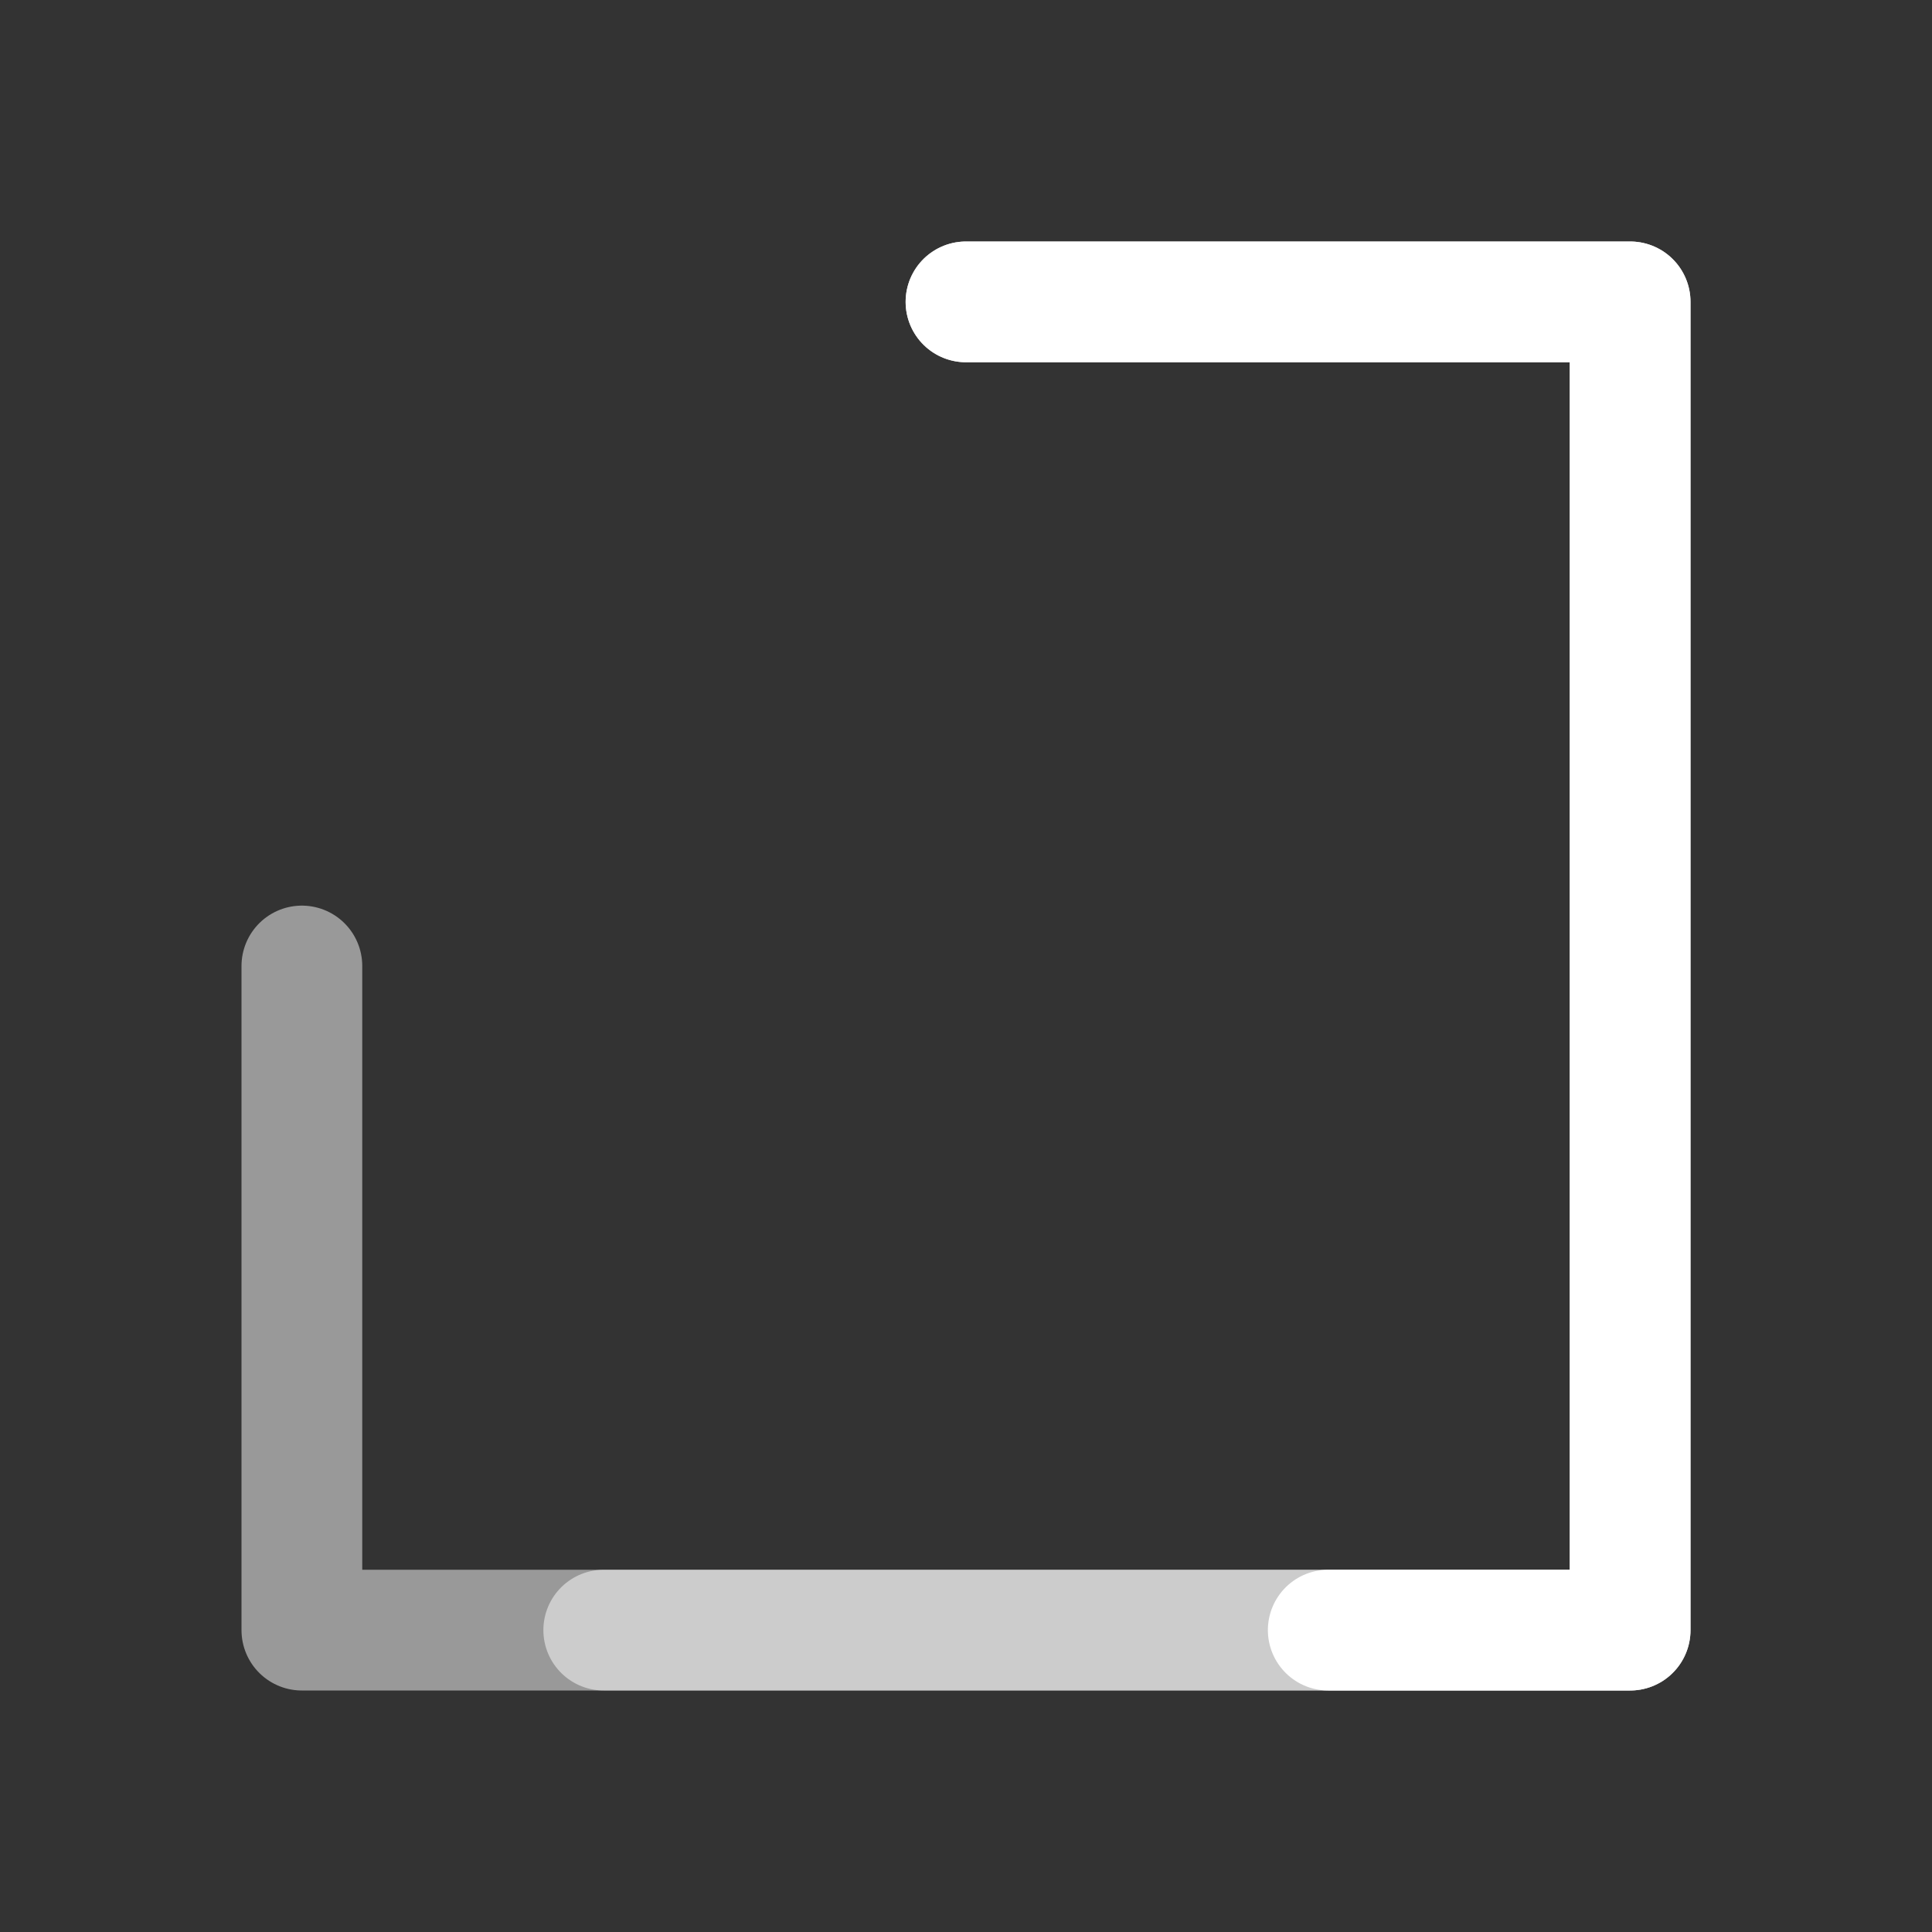 <?xml version="1.0" encoding="UTF-8" standalone="no"?>
<!-- Created with Inkscape (http://www.inkscape.org/) -->

<svg
   width="32"
   height="32"
   viewBox="0 0 32 32"
   version="1.1"
   id="svg1"
   inkscape:version="1.4.2 (ebf0e940d0, 2025-05-08)"
   sodipodi:docname="Sort Performance.svg"
   inkscape:export-filename="Triangle Right.png"
   inkscape:export-xdpi="384"
   inkscape:export-ydpi="384"
   xml:space="preserve"
   xmlns:inkscape="http://www.inkscape.org/namespaces/inkscape"
   xmlns:sodipodi="http://sodipodi.sourceforge.net/DTD/sodipodi-0.dtd"
   xmlns="http://www.w3.org/2000/svg"
   xmlns:svg="http://www.w3.org/2000/svg"><rect x="0" y="0" width="32" height="32" fill="#333333" stroke="none"/><sodipodi:namedview
     id="namedview1"
     pagecolor="#505050"
     bordercolor="#eeeeee"
     borderopacity="1"
     inkscape:showpageshadow="0"
     inkscape:pageopacity="0"
     inkscape:pagecheckerboard="0"
     inkscape:deskcolor="#505050"
     inkscape:document-units="px"
     showgrid="true"
     inkscape:zoom="18.627844"
     inkscape:cx="11.139238"
     inkscape:cy="11.139238"
     inkscape:window-width="1920"
     inkscape:window-height="1080"
     inkscape:window-x="0"
     inkscape:window-y="0"
     inkscape:window-maximized="1"
     inkscape:current-layer="layer1"><inkscape:grid
       id="grid4"
       units="px"
       originx="16"
       originy="16"
       spacingx="1"
       spacingy="1"
       empcolor="#0099e5"
       empopacity="0.302"
       color="#0099e5"
       opacity="0.149"
       empspacing="12"
       enabled="true"
       visible="true"
       dotted="true" /></sodipodi:namedview><defs
     id="defs1" /><g
     inkscape:label="Layer 1"
     inkscape:groupmode="layer"
     id="layer1"><g
       id="text2-3"
       style="opacity:1"
       transform="translate(-0.188)" /><path
       id="rect4"
       style="fill:none;stroke:#ffffff;stroke-width:2;stroke-linecap:round;stroke-linejoin:round;stroke-opacity:0.5;paint-order:stroke markers fill"
       d="M 16,5 H 27 V 27 H 5 V 16"
       sodipodi:nodetypes="ccccc" /><path
       id="rect4-3"
       style="fill:none;stroke:#ffffff;stroke-width:2;stroke-linecap:round;stroke-linejoin:round;paint-order:stroke markers fill;stroke-opacity:0.5"
       d="M 16,5 H 27 V 27 H 10 M 28,13"
       sodipodi:nodetypes="cccc" /><path
       id="rect4-3-6"
       style="fill:none;stroke:#ffffff;stroke-width:2;stroke-linecap:round;stroke-linejoin:round;paint-order:stroke markers fill"
       d="M 16,5 H 27 V 27 H 22"
       sodipodi:nodetypes="cccc" /></g></svg>
